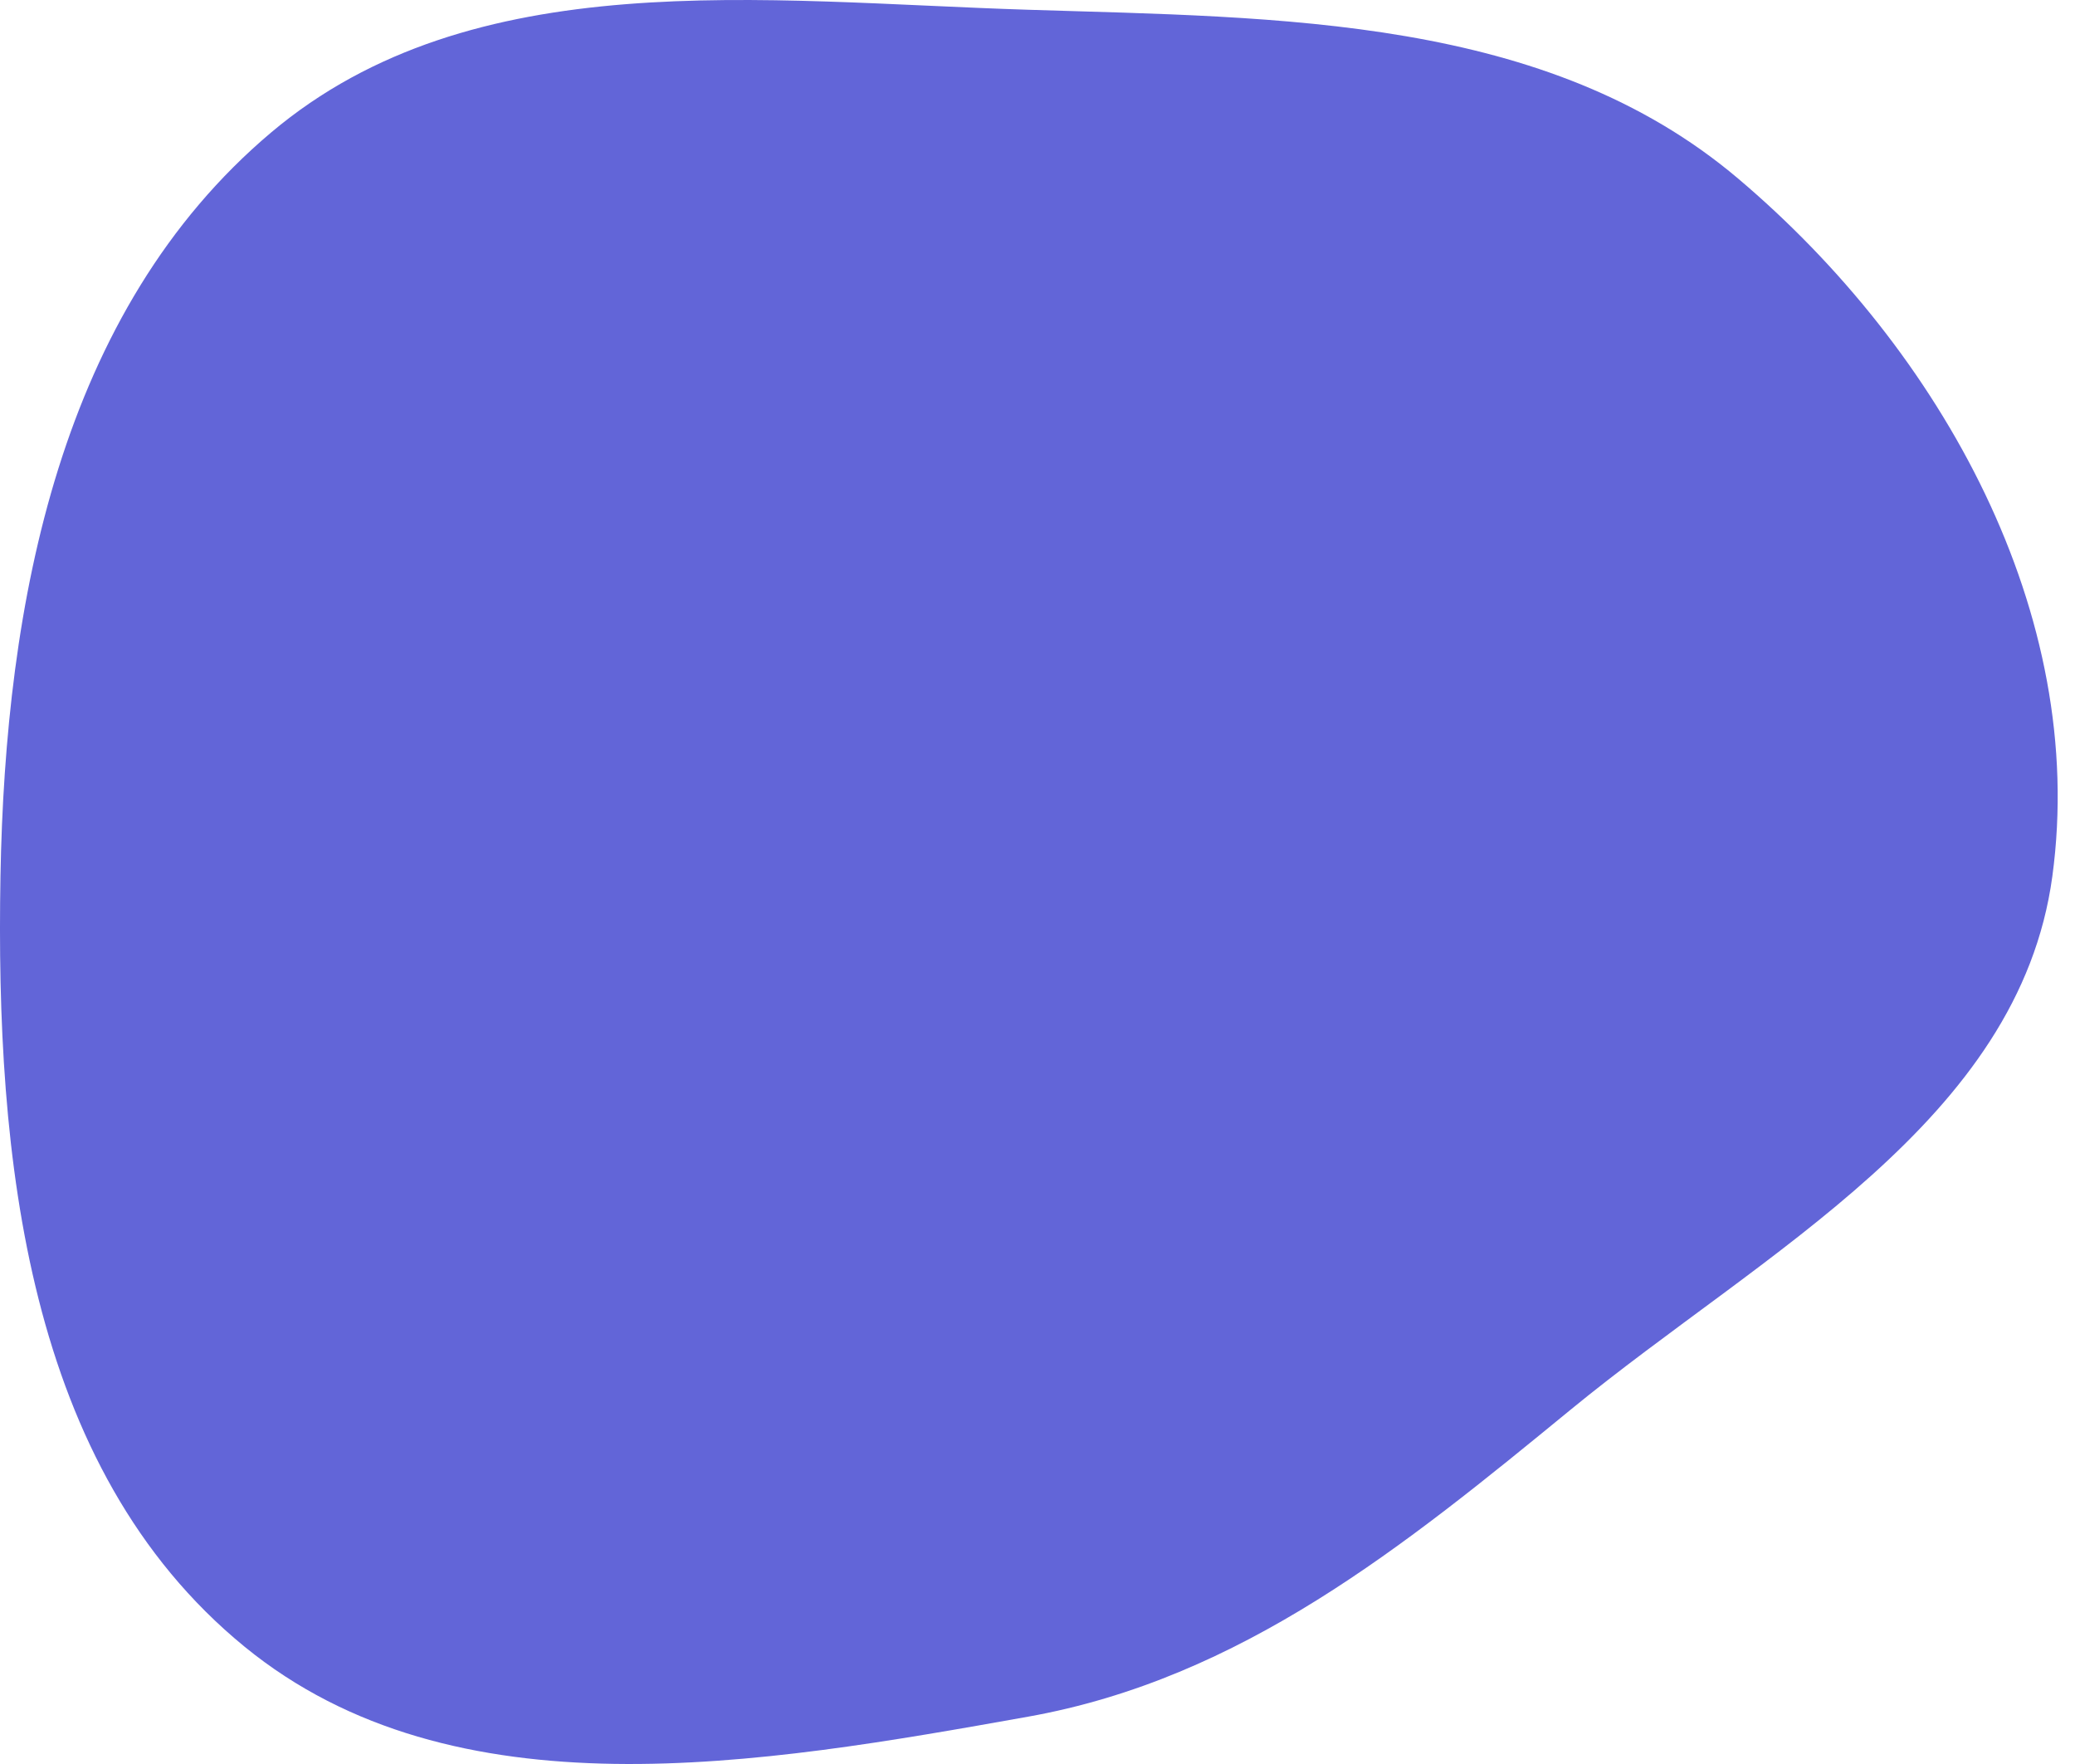 <svg width="40" height="34" viewBox="0 0 40 34" fill="none" xmlns="http://www.w3.org/2000/svg">
<path fill-rule="evenodd" clip-rule="evenodd" d="M19.818 0.188C24.695 0.341 29.807 0.312 33.505 3.441C37.436 6.766 40.25 11.84 39.563 16.892C38.921 21.613 33.998 24.119 30.277 27.171C27.066 29.804 23.932 32.353 19.818 33.088C14.647 34.011 8.753 35.041 4.712 31.737C0.498 28.291 -0.086 22.279 0.009 16.892C0.102 11.616 1.152 5.99 5.227 2.553C9.116 -0.726 14.696 0.028 19.818 0.188Z" fill="#6265D8"/>
</svg>
